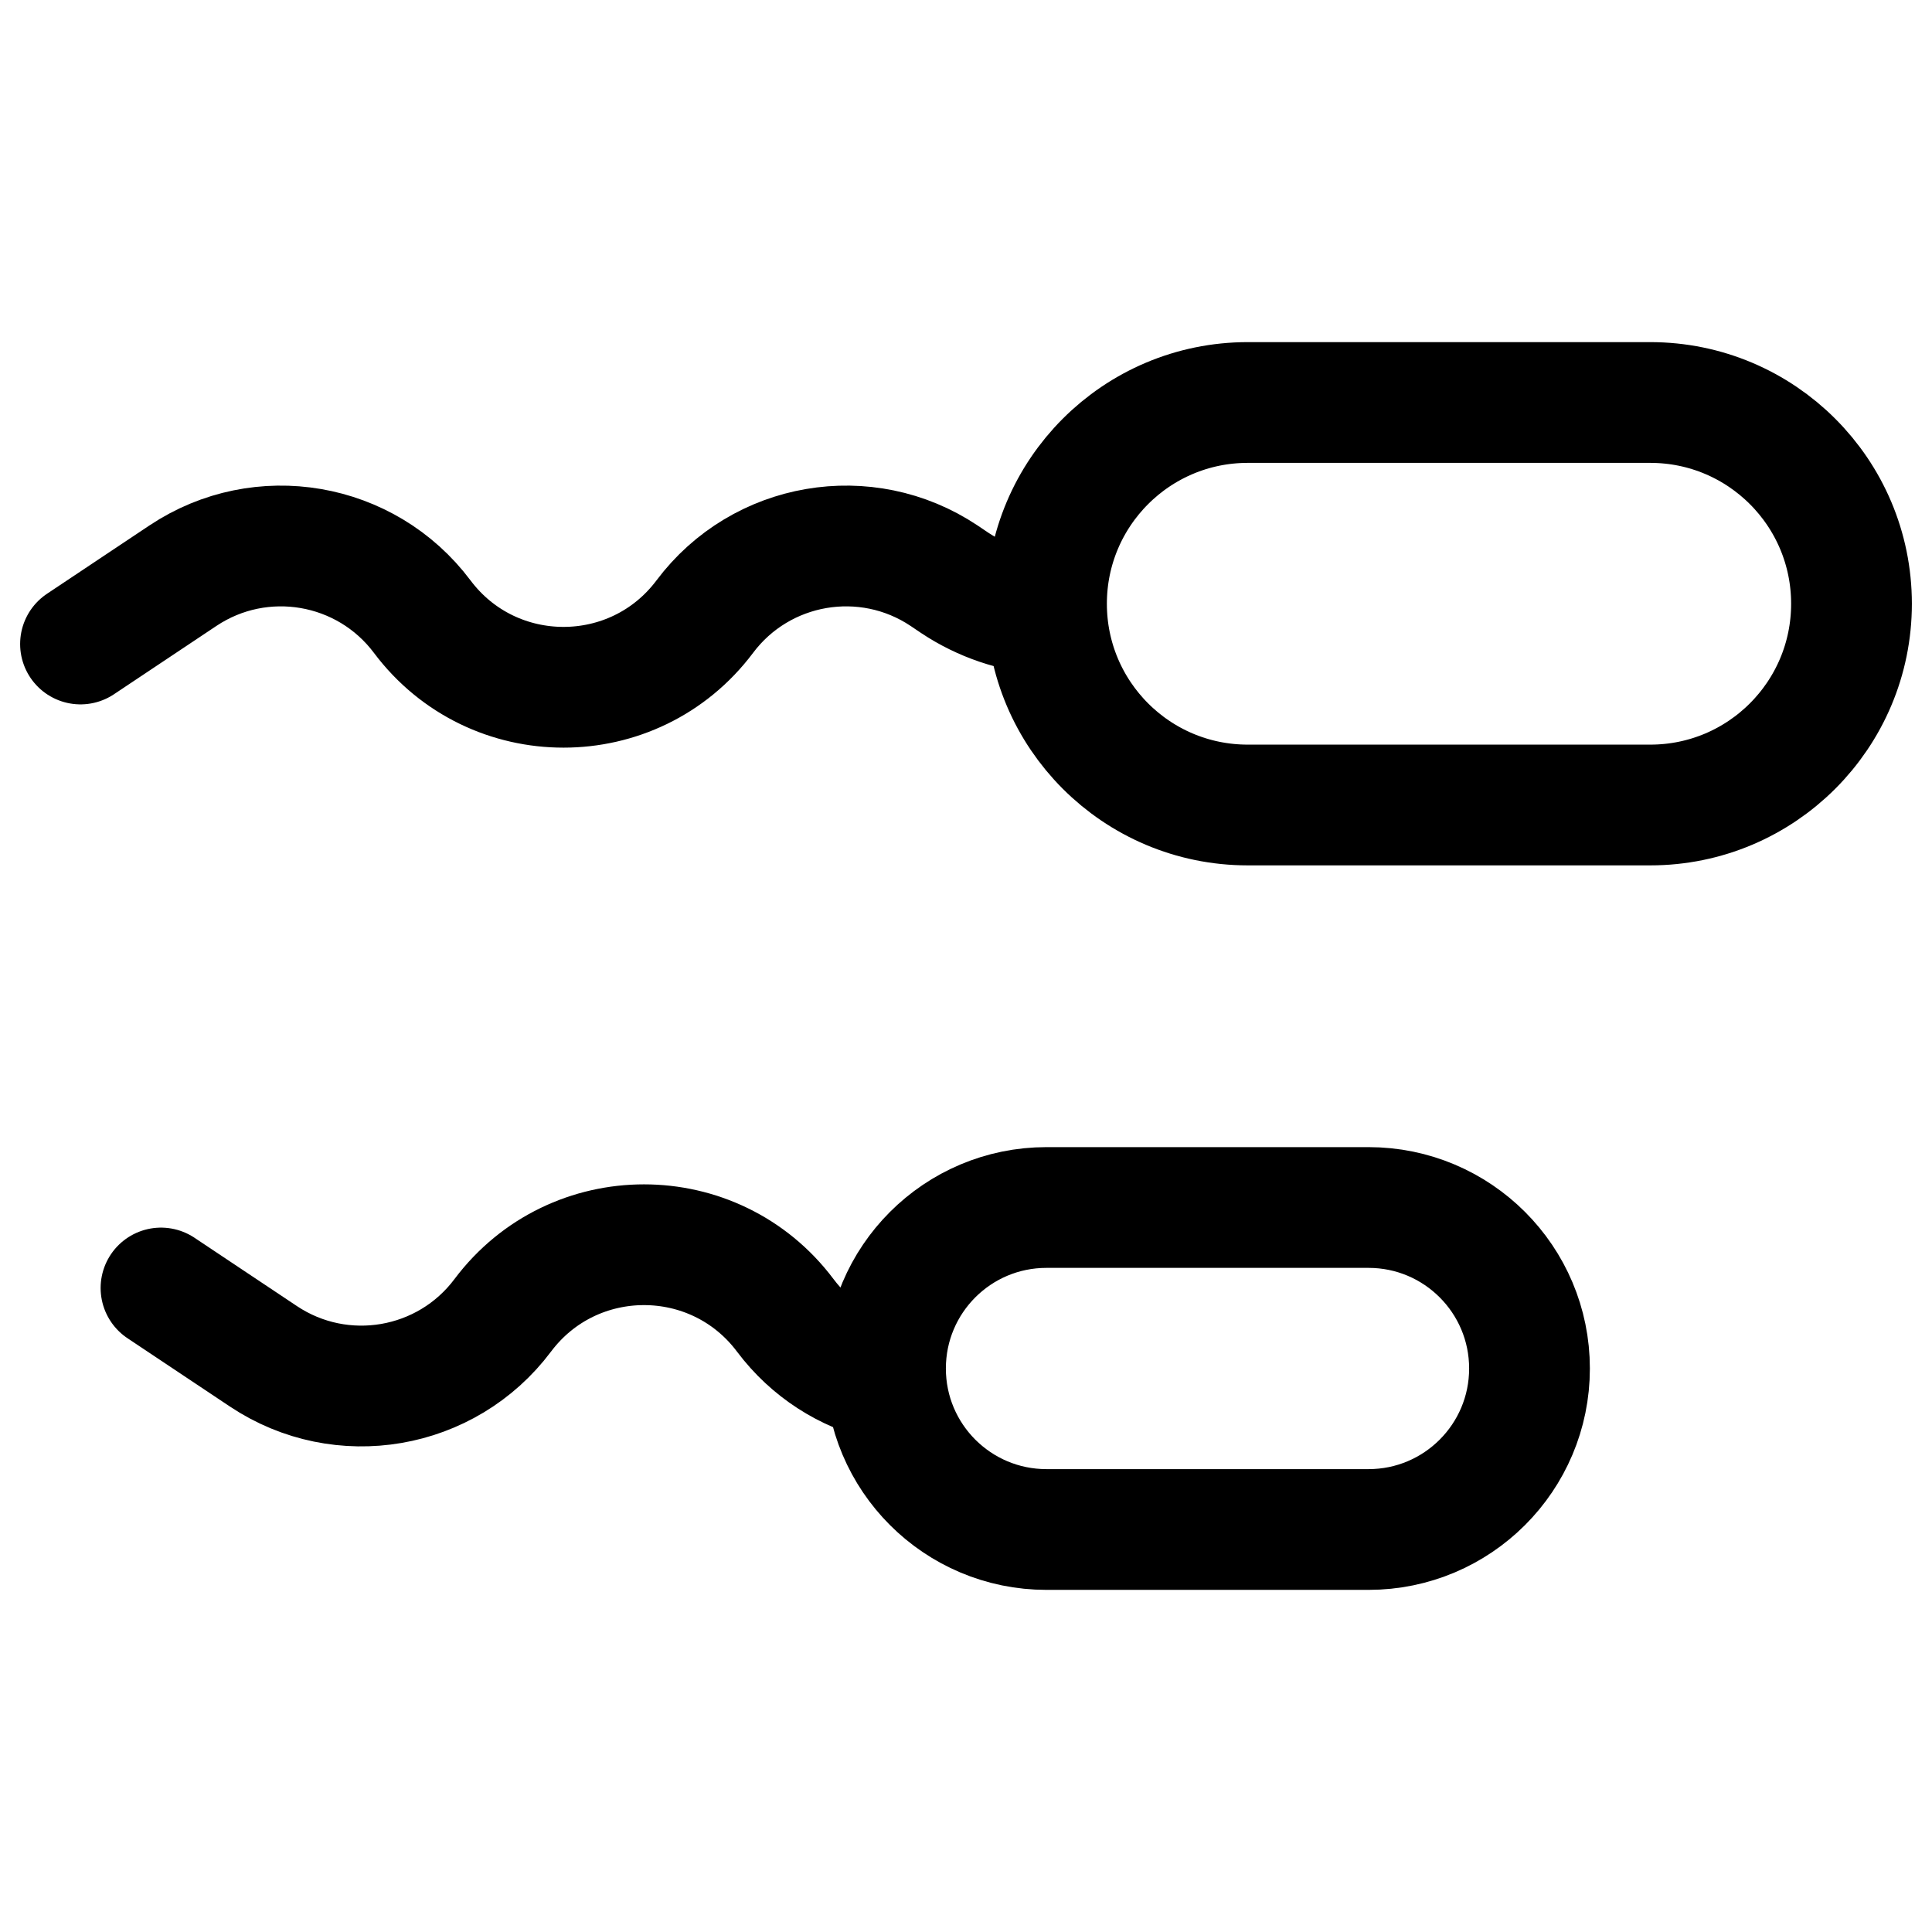 <svg width="24" height="24" viewBox="0 0 24 24" fill="none" xmlns="http://www.w3.org/2000/svg">
<path d="M1 8L2.273 7.151C3.242 6.505 4.547 6.729 5.245 7.66C6.123 8.83 7.877 8.83 8.755 7.66C9.453 6.729 10.758 6.505 11.727 7.151L11.859 7.24C12.205 7.47 12.599 7.601 13 7.63M2 16L3.273 16.849C4.242 17.495 5.547 17.271 6.245 16.34C7.123 15.17 8.877 15.17 9.755 16.34C10.074 16.765 10.518 17.042 11 17.157M15.5 10H20.5C21.881 10 23 8.881 23 7.5C23 6.119 21.881 5 20.5 5H15.5C14.119 5 13 6.119 13 7.5C13 8.881 14.119 10 15.5 10ZM13 19H17C18.105 19 19 18.105 19 17C19 15.895 18.105 15 17 15H13C11.895 15 11 15.895 11 17C11 18.105 11.895 19 13 19Z" stroke="black" stroke-width="1.5" stroke-linecap="round"/>
</svg>
